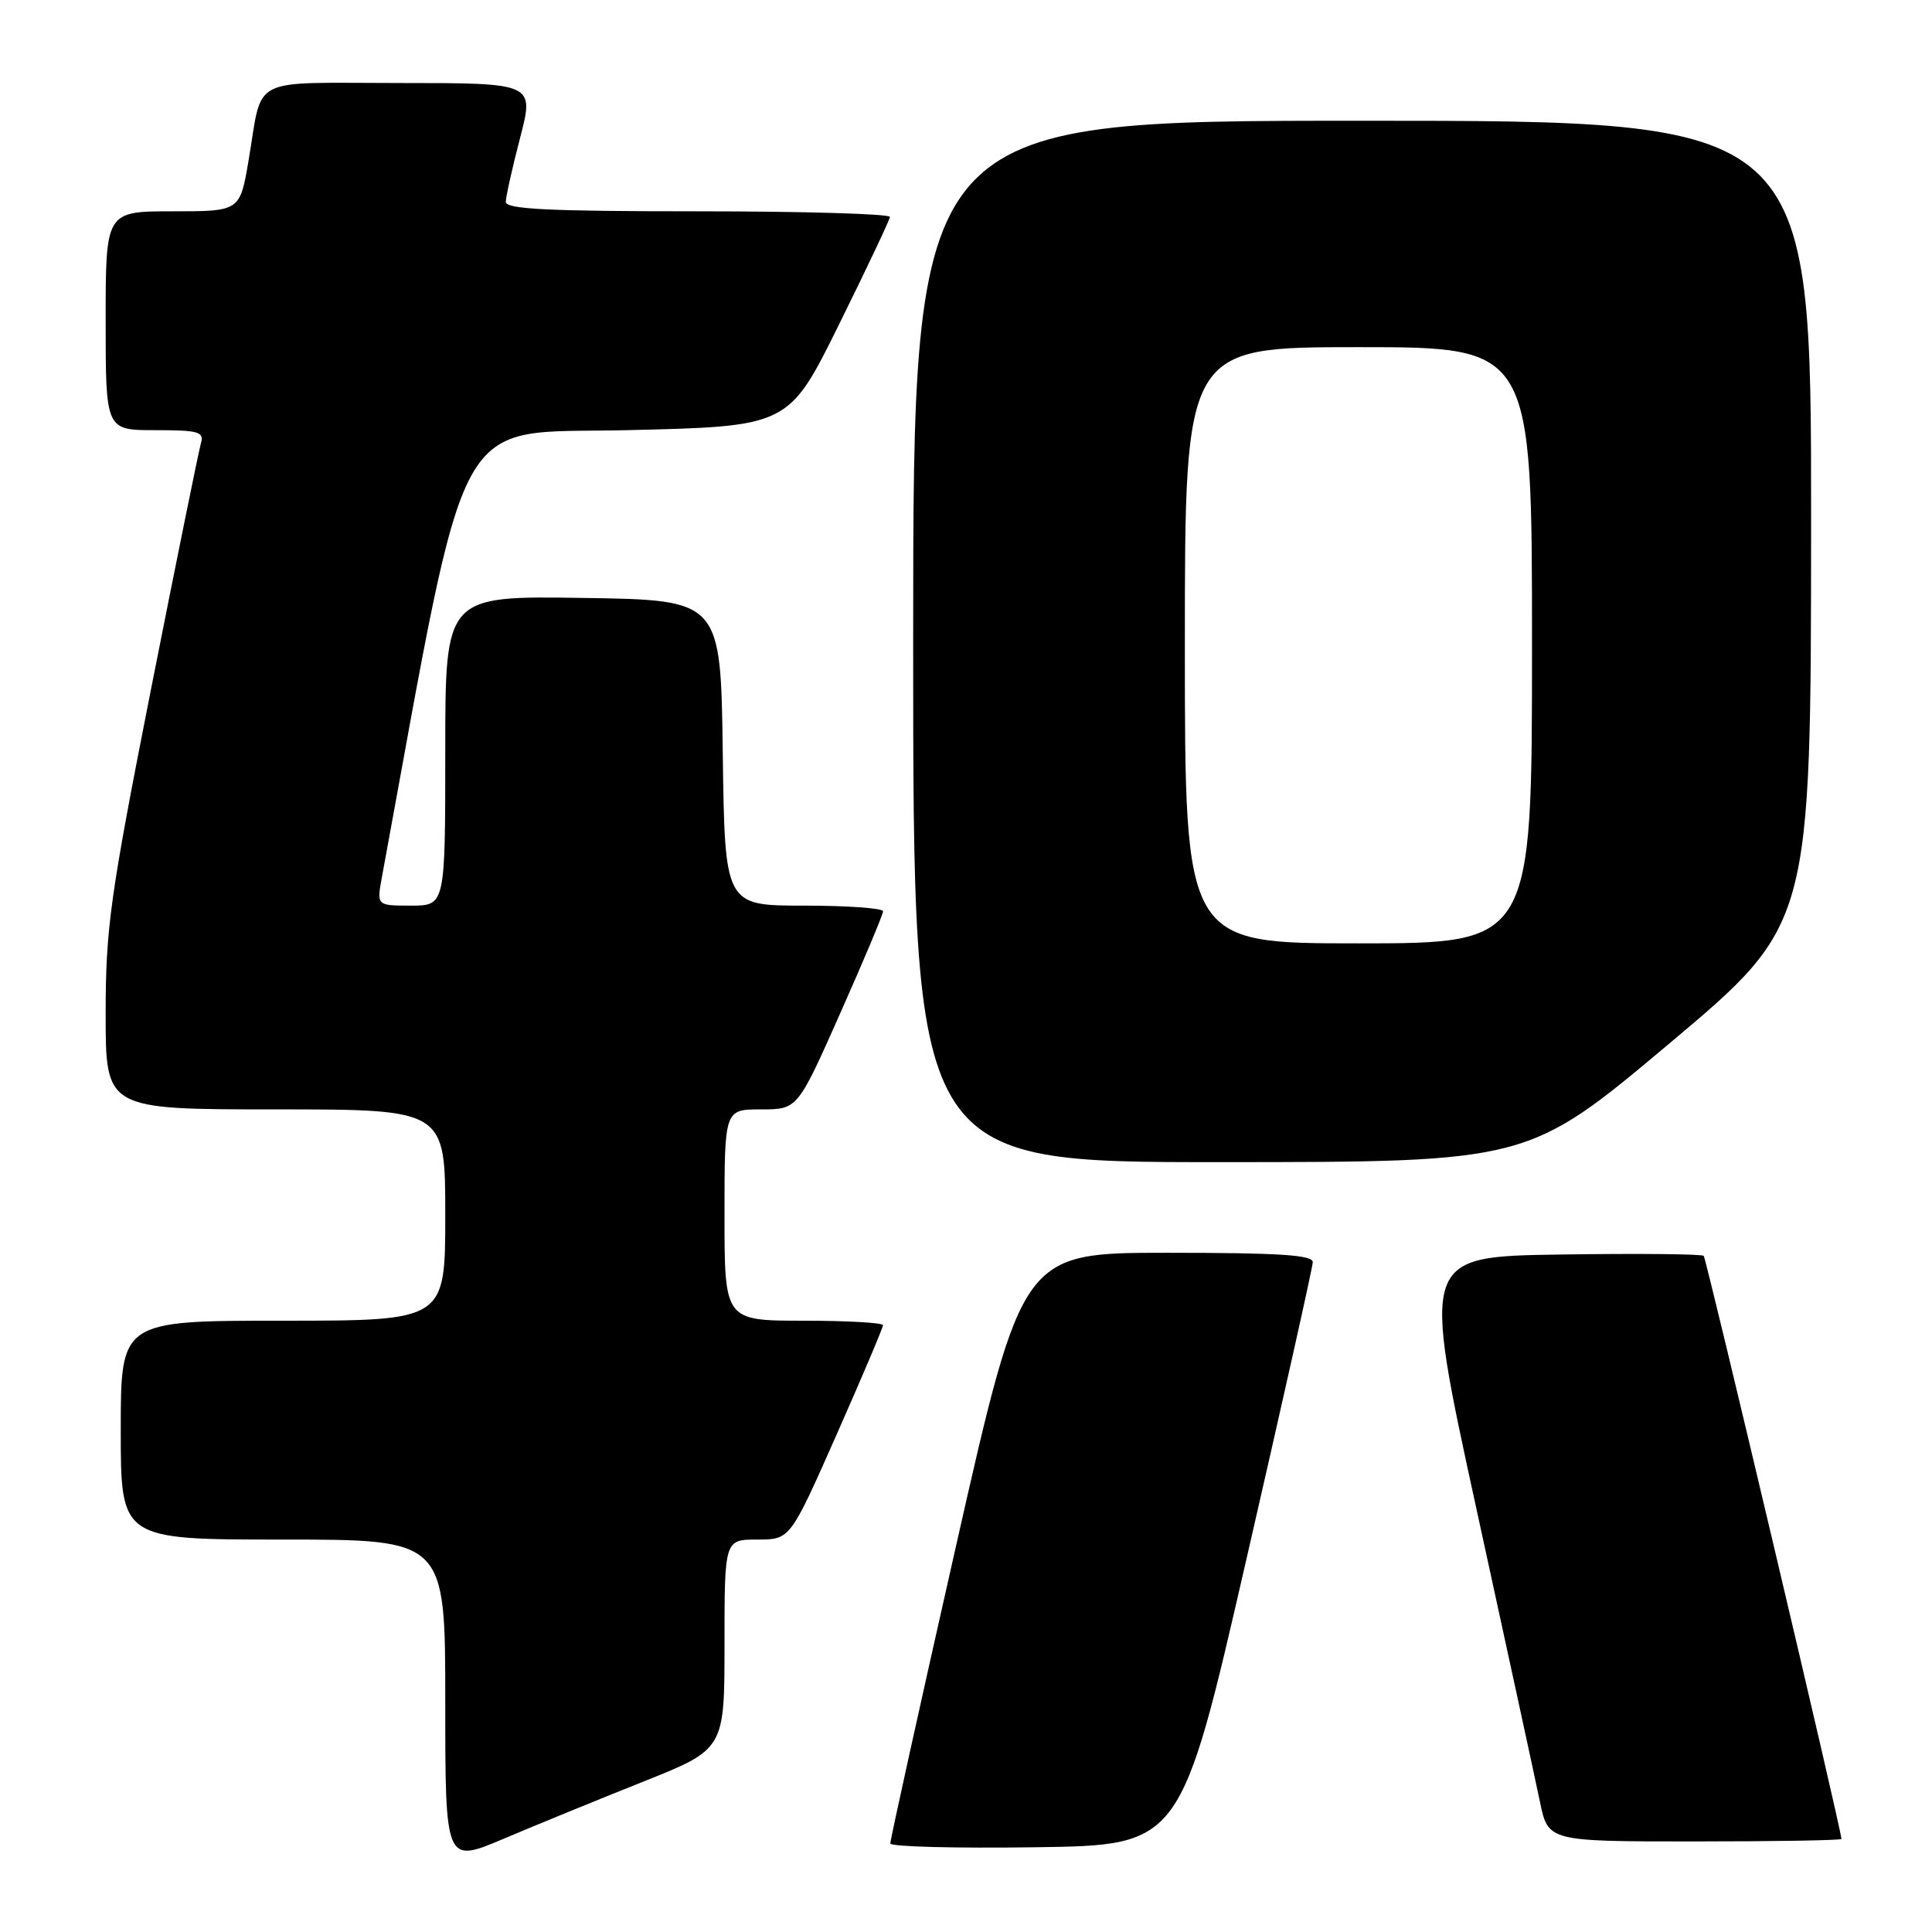 <?xml version="1.0" encoding="UTF-8" standalone="no"?>
<!DOCTYPE svg PUBLIC "-//W3C//DTD SVG 1.1//EN" "http://www.w3.org/Graphics/SVG/1.1/DTD/svg11.dtd" >
<svg xmlns="http://www.w3.org/2000/svg" xmlns:xlink="http://www.w3.org/1999/xlink" version="1.1" viewBox="0 0 256 256">
 <g >
 <path fill="currentColor"
d=" M 85.25 236.07 C 96.00 231.78 96.00 231.78 96.00 217.89 C 96.00 204.00 96.00 204.00 100.35 204.00 C 104.70 204.00 104.70 204.00 110.85 190.10 C 114.23 182.46 117.00 175.93 117.00 175.60 C 117.00 175.27 112.28 175.00 106.50 175.00 C 96.00 175.00 96.00 175.00 96.00 161.00 C 96.00 147.00 96.00 147.00 100.84 147.00 C 105.68 147.00 105.68 147.00 111.34 134.25 C 114.46 127.24 117.01 121.16 117.01 120.75 C 117.00 120.34 112.28 120.00 106.52 120.00 C 96.04 120.00 96.04 120.00 95.77 99.75 C 95.50 79.50 95.50 79.50 77.25 79.23 C 59.00 78.95 59.00 78.95 59.00 99.48 C 59.00 120.00 59.00 120.00 54.45 120.00 C 49.91 120.00 49.91 120.00 50.60 116.25 C 62.27 52.83 59.69 57.54 83.04 57.00 C 104.50 56.50 104.50 56.50 111.17 43.00 C 114.84 35.58 117.88 29.16 117.92 28.75 C 117.96 28.34 106.53 28.00 92.50 28.00 C 72.76 28.00 67.00 27.72 67.02 26.75 C 67.03 26.06 67.88 22.24 68.92 18.25 C 70.80 11.00 70.80 11.00 52.97 11.00 C 32.71 11.00 34.87 9.89 32.94 21.25 C 31.79 28.00 31.79 28.00 22.90 28.00 C 14.00 28.00 14.00 28.00 14.00 42.50 C 14.00 57.00 14.00 57.00 20.57 57.00 C 26.35 57.00 27.07 57.21 26.62 58.75 C 26.34 59.71 23.38 74.28 20.05 91.12 C 14.59 118.79 14.00 122.97 14.00 134.37 C 14.00 147.00 14.00 147.00 36.50 147.00 C 59.00 147.00 59.00 147.00 59.00 161.00 C 59.00 175.00 59.00 175.00 37.50 175.00 C 16.00 175.00 16.00 175.00 16.00 189.50 C 16.00 204.00 16.00 204.00 37.50 204.00 C 59.00 204.00 59.00 204.00 59.00 225.46 C 59.00 246.92 59.00 246.92 66.75 243.64 C 71.01 241.83 79.34 238.43 85.25 236.07 Z  M 165.18 206.50 C 169.98 185.60 173.93 167.94 173.95 167.25 C 173.99 166.29 169.51 166.00 154.74 166.00 C 135.47 166.00 135.47 166.00 126.70 204.75 C 121.88 226.06 117.95 243.85 117.97 244.27 C 117.99 244.70 126.65 244.92 137.23 244.77 C 156.46 244.50 156.46 244.50 165.18 206.50 Z  M 244.00 243.67 C 244.00 242.49 226.11 166.78 225.75 166.41 C 225.50 166.16 216.97 166.08 206.81 166.23 C 188.34 166.50 188.34 166.50 195.65 200.00 C 199.67 218.43 203.45 235.86 204.05 238.75 C 205.14 244.00 205.14 244.00 224.57 244.00 C 235.26 244.00 244.00 243.85 244.00 243.67 Z  M 221.23 138.24 C 239.96 122.50 239.96 122.50 239.98 69.25 C 240.00 16.00 240.00 16.00 180.50 16.00 C 121.00 16.00 121.00 16.00 121.00 85.00 C 121.00 154.00 121.00 154.00 161.75 153.99 C 202.50 153.98 202.50 153.98 221.23 138.24 Z  M 157.00 85.50 C 157.00 46.00 157.00 46.00 180.00 46.00 C 203.00 46.00 203.00 46.00 203.00 85.50 C 203.00 125.00 203.00 125.00 180.00 125.00 C 157.00 125.00 157.00 125.00 157.00 85.50 Z "/>
</g>
</svg>